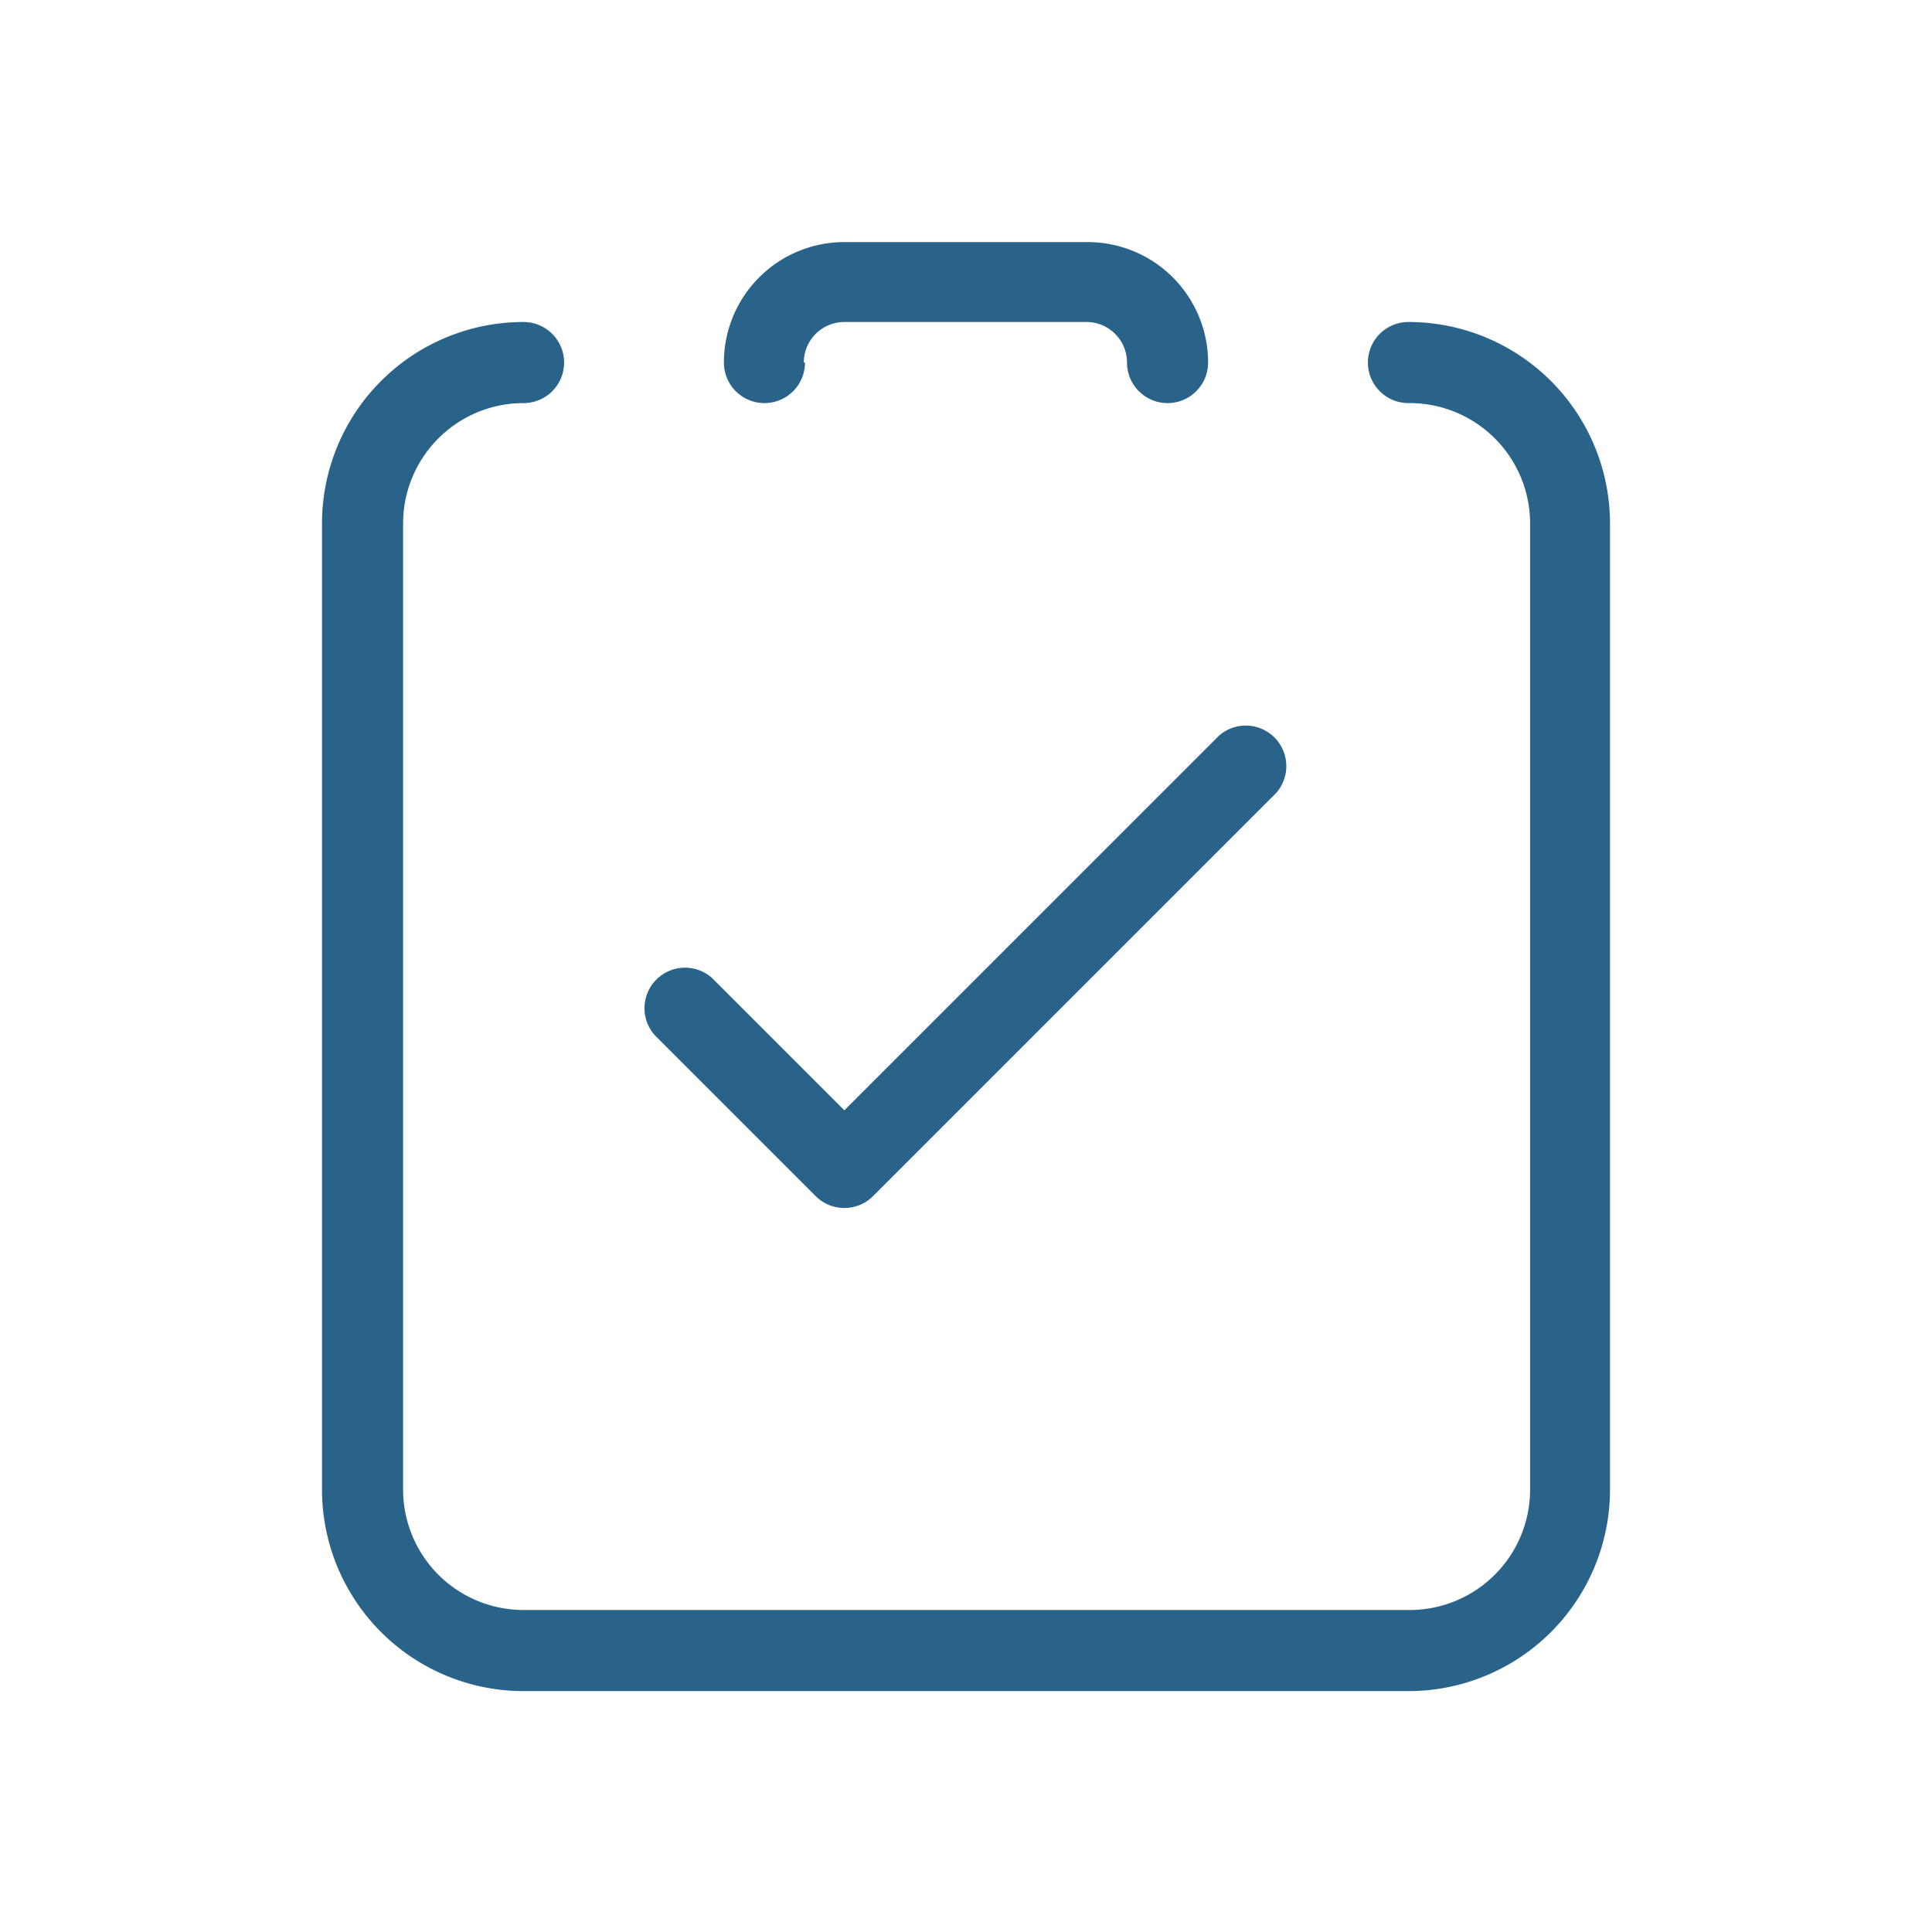 <svg width="54px" height="54px" viewBox="0 0 1.62 1.62" xmlns="http://www.w3.org/2000/svg"><g fill="none" fill-rule="evenodd"><path fill="#29638a" fill-rule="nonzero" d="M0.675 0.304a0.034 0.034 0 0 1 -0.068 0A0.101 0.101 0 0 1 0.709 0.203h0.203A0.101 0.101 0 0 1 1.013 0.304a0.034 0.034 0 1 1 -0.068 0 0.034 0.034 0 0 0 -0.034 -0.034h-0.203a0.034 0.034 0 0 0 -0.034 0.034M0.439 0.27a0.034 0.034 0 0 1 0 0.068A0.101 0.101 0 0 0 0.338 0.439v0.81A0.101 0.101 0 0 0 0.439 1.35h0.743a0.101 0.101 0 0 0 0.101 -0.101v-0.81A0.101 0.101 0 0 0 1.181 0.338a0.034 0.034 0 1 1 0 -0.068A0.169 0.169 0 0 1 1.35 0.439v0.81a0.169 0.169 0 0 1 -0.169 0.169h-0.743A0.169 0.169 0 0 1 0.27 1.249v-0.81A0.169 0.169 0 0 1 0.439 0.27"/><path fill="#29638a" fill-rule="nonzero" d="M1.022 0.617a0.034 0.034 0 0 1 0.048 0.048l-0.338 0.338a0.034 0.034 0 0 1 -0.048 0l-0.135 -0.135a0.034 0.034 0 0 1 0.048 -0.048l0.111 0.111z"/></g></svg>